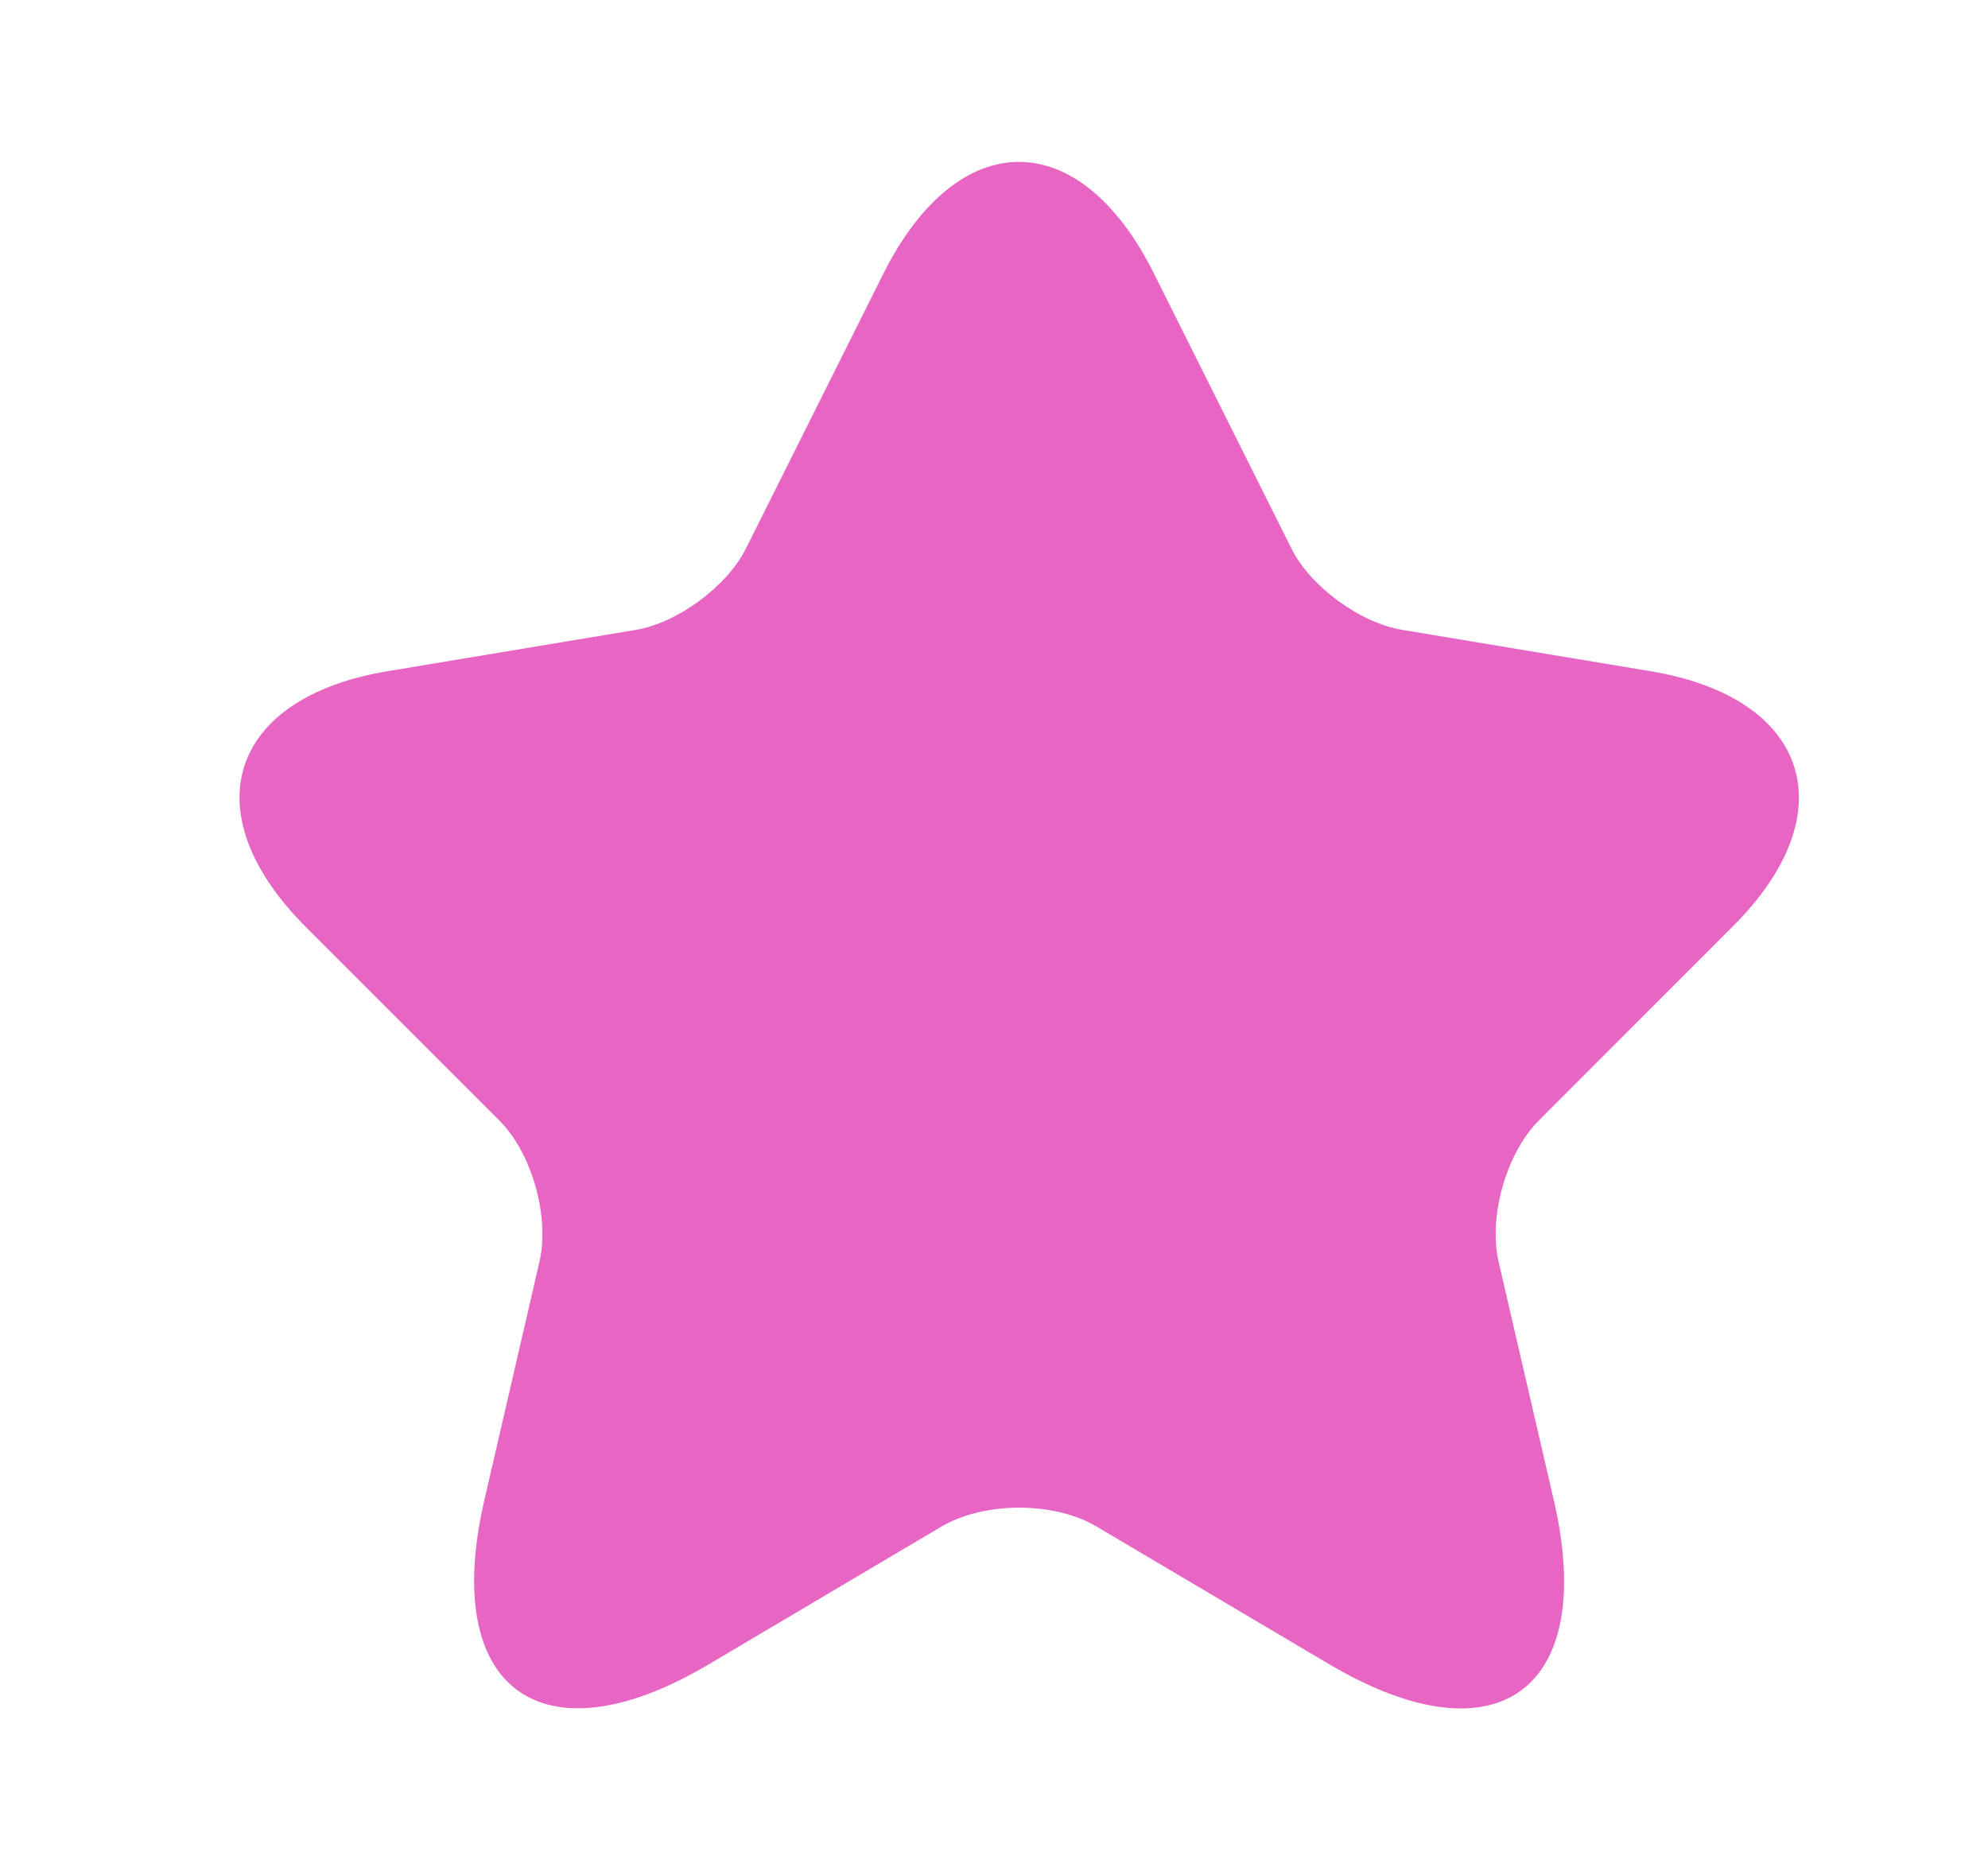<svg xmlns="http://www.w3.org/2000/svg" width="17" height="16" viewBox="0 0 17 16" fill="none">
  <path d="M9.868 2.34L11.041 4.686C11.201 5.013 11.628 5.326 11.988 5.386L14.114 5.74C15.474 5.966 15.794 6.953 14.814 7.926L13.161 9.58C12.881 9.86 12.728 10.4 12.814 10.786L13.288 12.833C13.661 14.453 12.801 15.08 11.368 14.233L9.374 13.053C9.014 12.84 8.421 12.84 8.054 13.053L6.061 14.233C4.634 15.08 3.768 14.446 4.141 12.833L4.614 10.786C4.701 10.4 4.548 9.86 4.268 9.58L2.614 7.926C1.641 6.953 1.954 5.966 3.314 5.74L5.441 5.386C5.794 5.326 6.221 5.013 6.381 4.686L7.554 2.34C8.194 1.066 9.234 1.066 9.868 2.34Z" fill="#E866C3"/>
</svg>